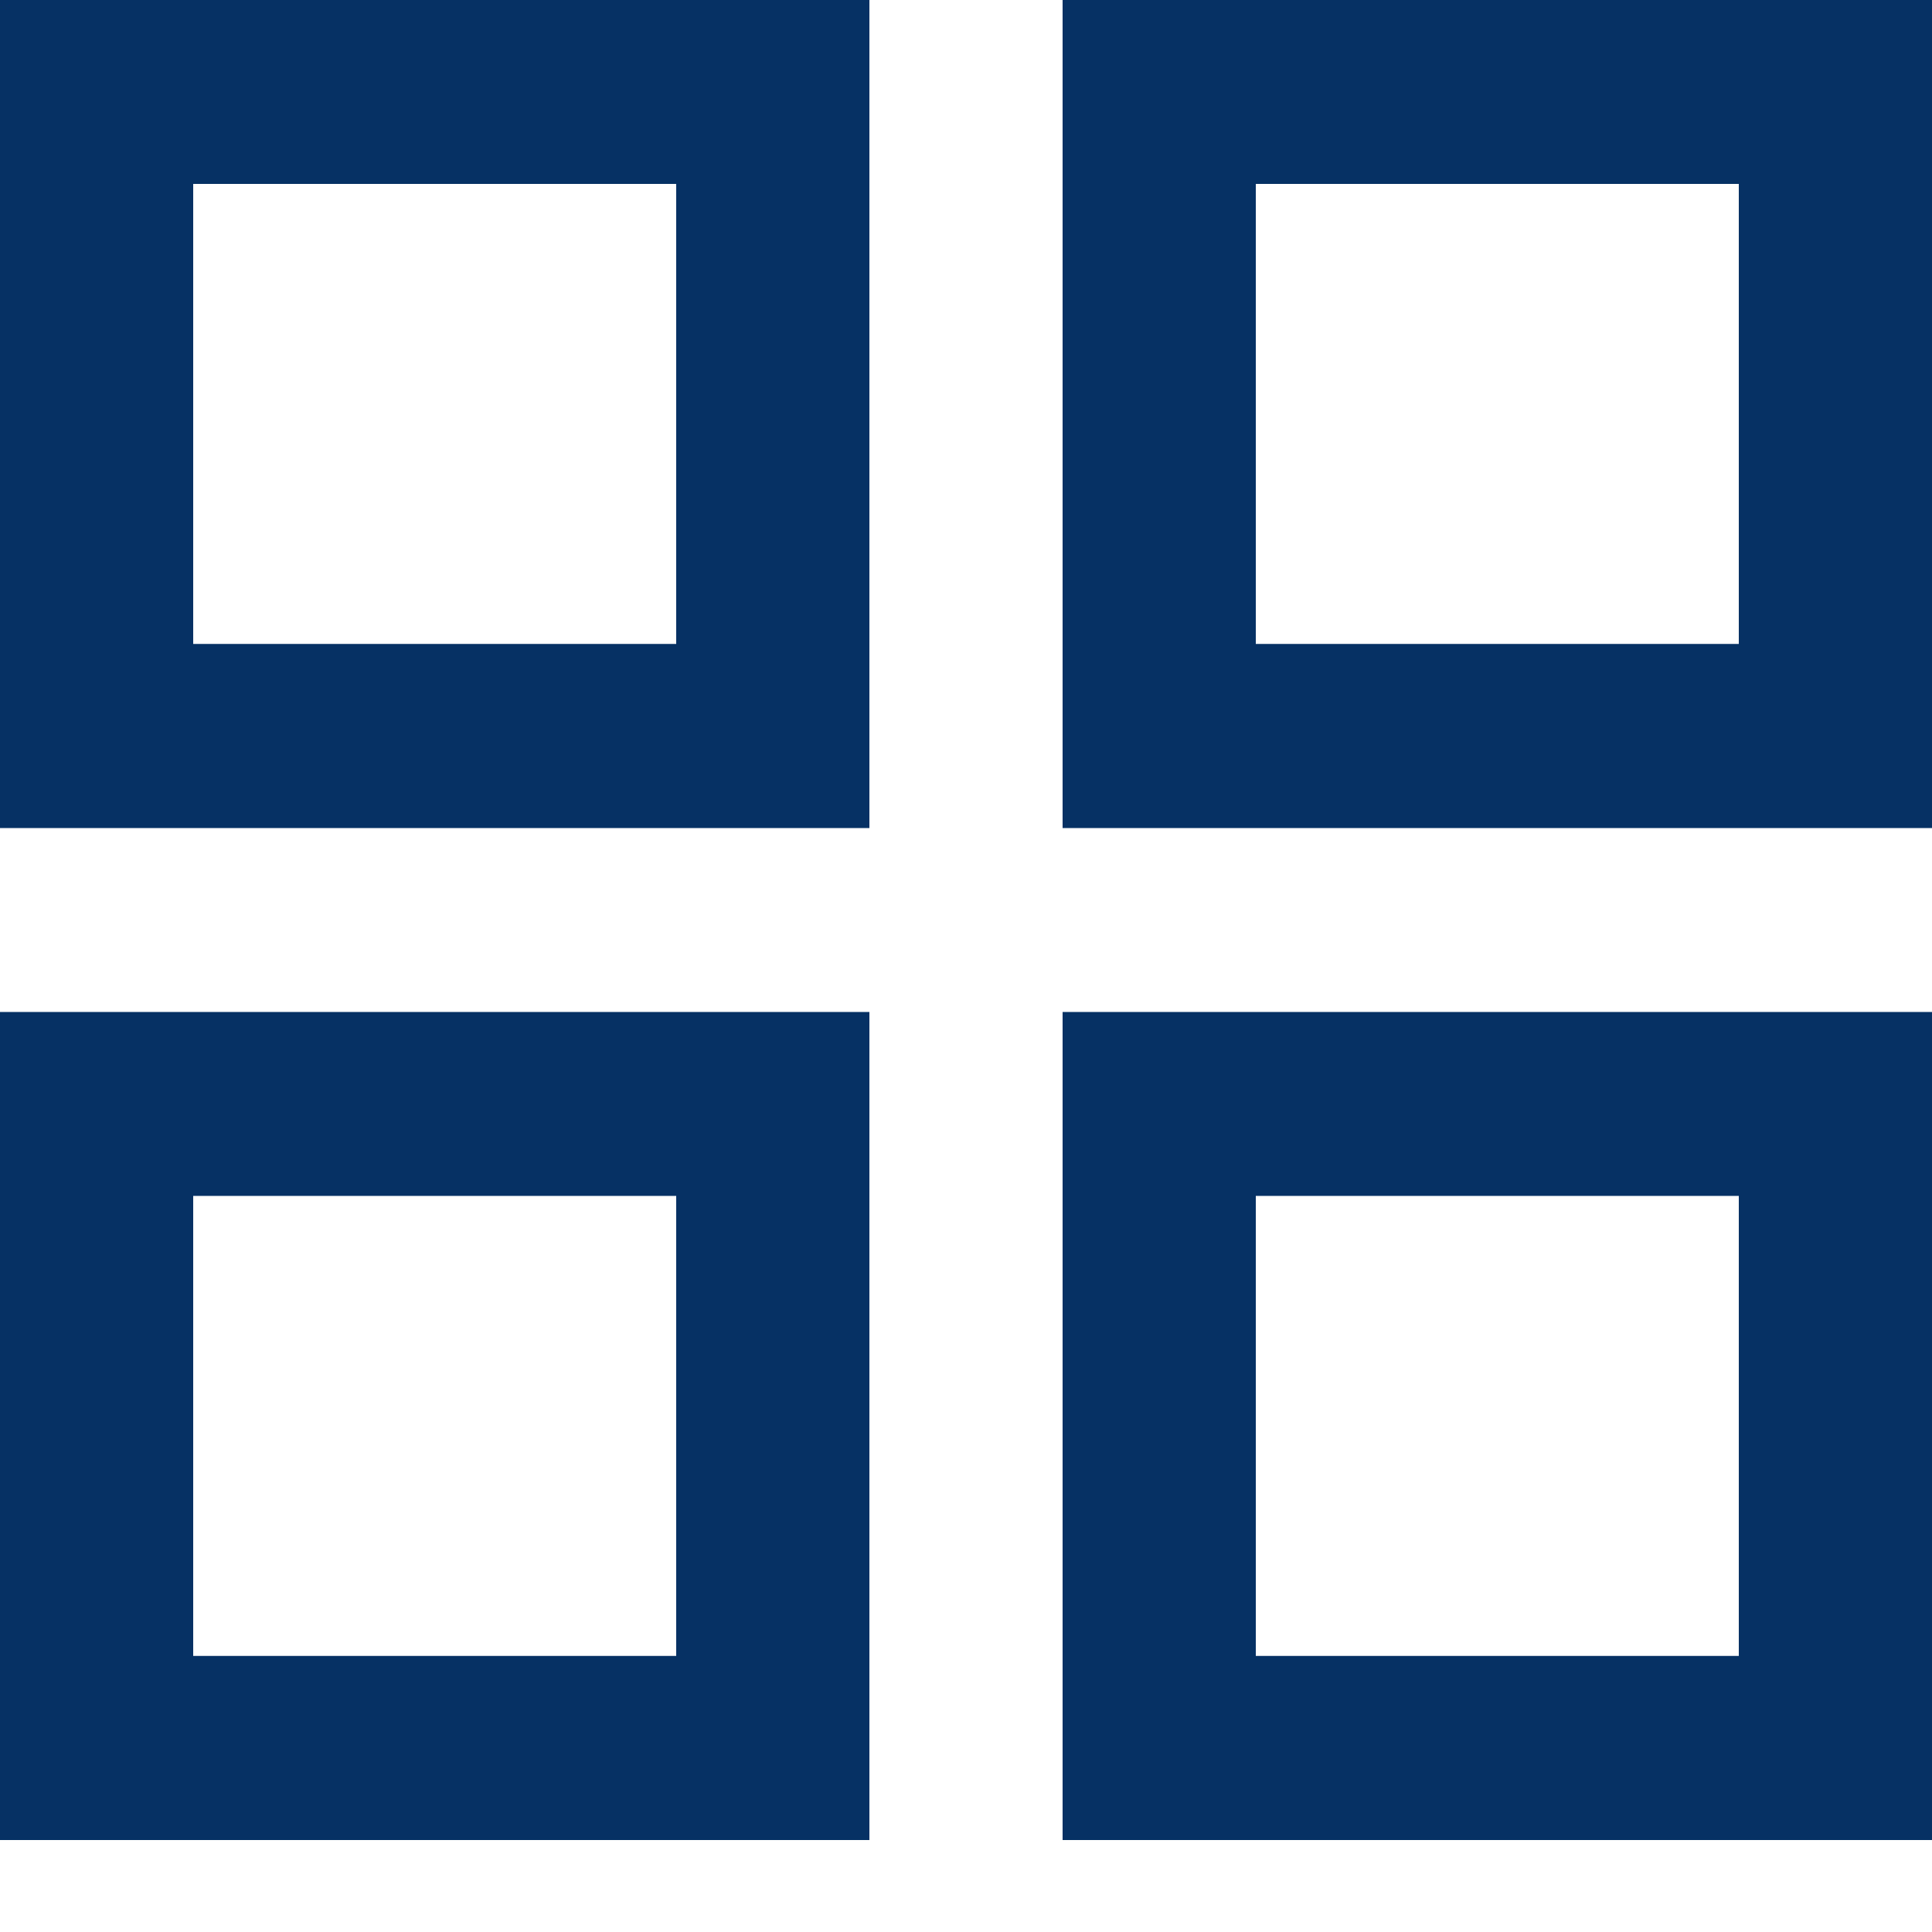 <svg width="10" height="10" viewBox="0 0 10 10" fill="none" xmlns="http://www.w3.org/2000/svg">
<path fill-rule="evenodd" clip-rule="evenodd" d="M6.5 8.571H9V6.19H6.5V8.571ZM5.5 9.524H10V5.238H5.5V9.524ZM1 8.571H3.5V6.19H1V8.571ZM0 9.524H4.5V5.238H0V9.524ZM6.5 3.333H9V0.952H6.5V3.333ZM5.5 4.286H10V0H5.5V4.286ZM1 3.333H3.5V0.952H1V3.333ZM0 4.286H4.5V0H0V4.286Z" fill="#063164"/>
</svg>
